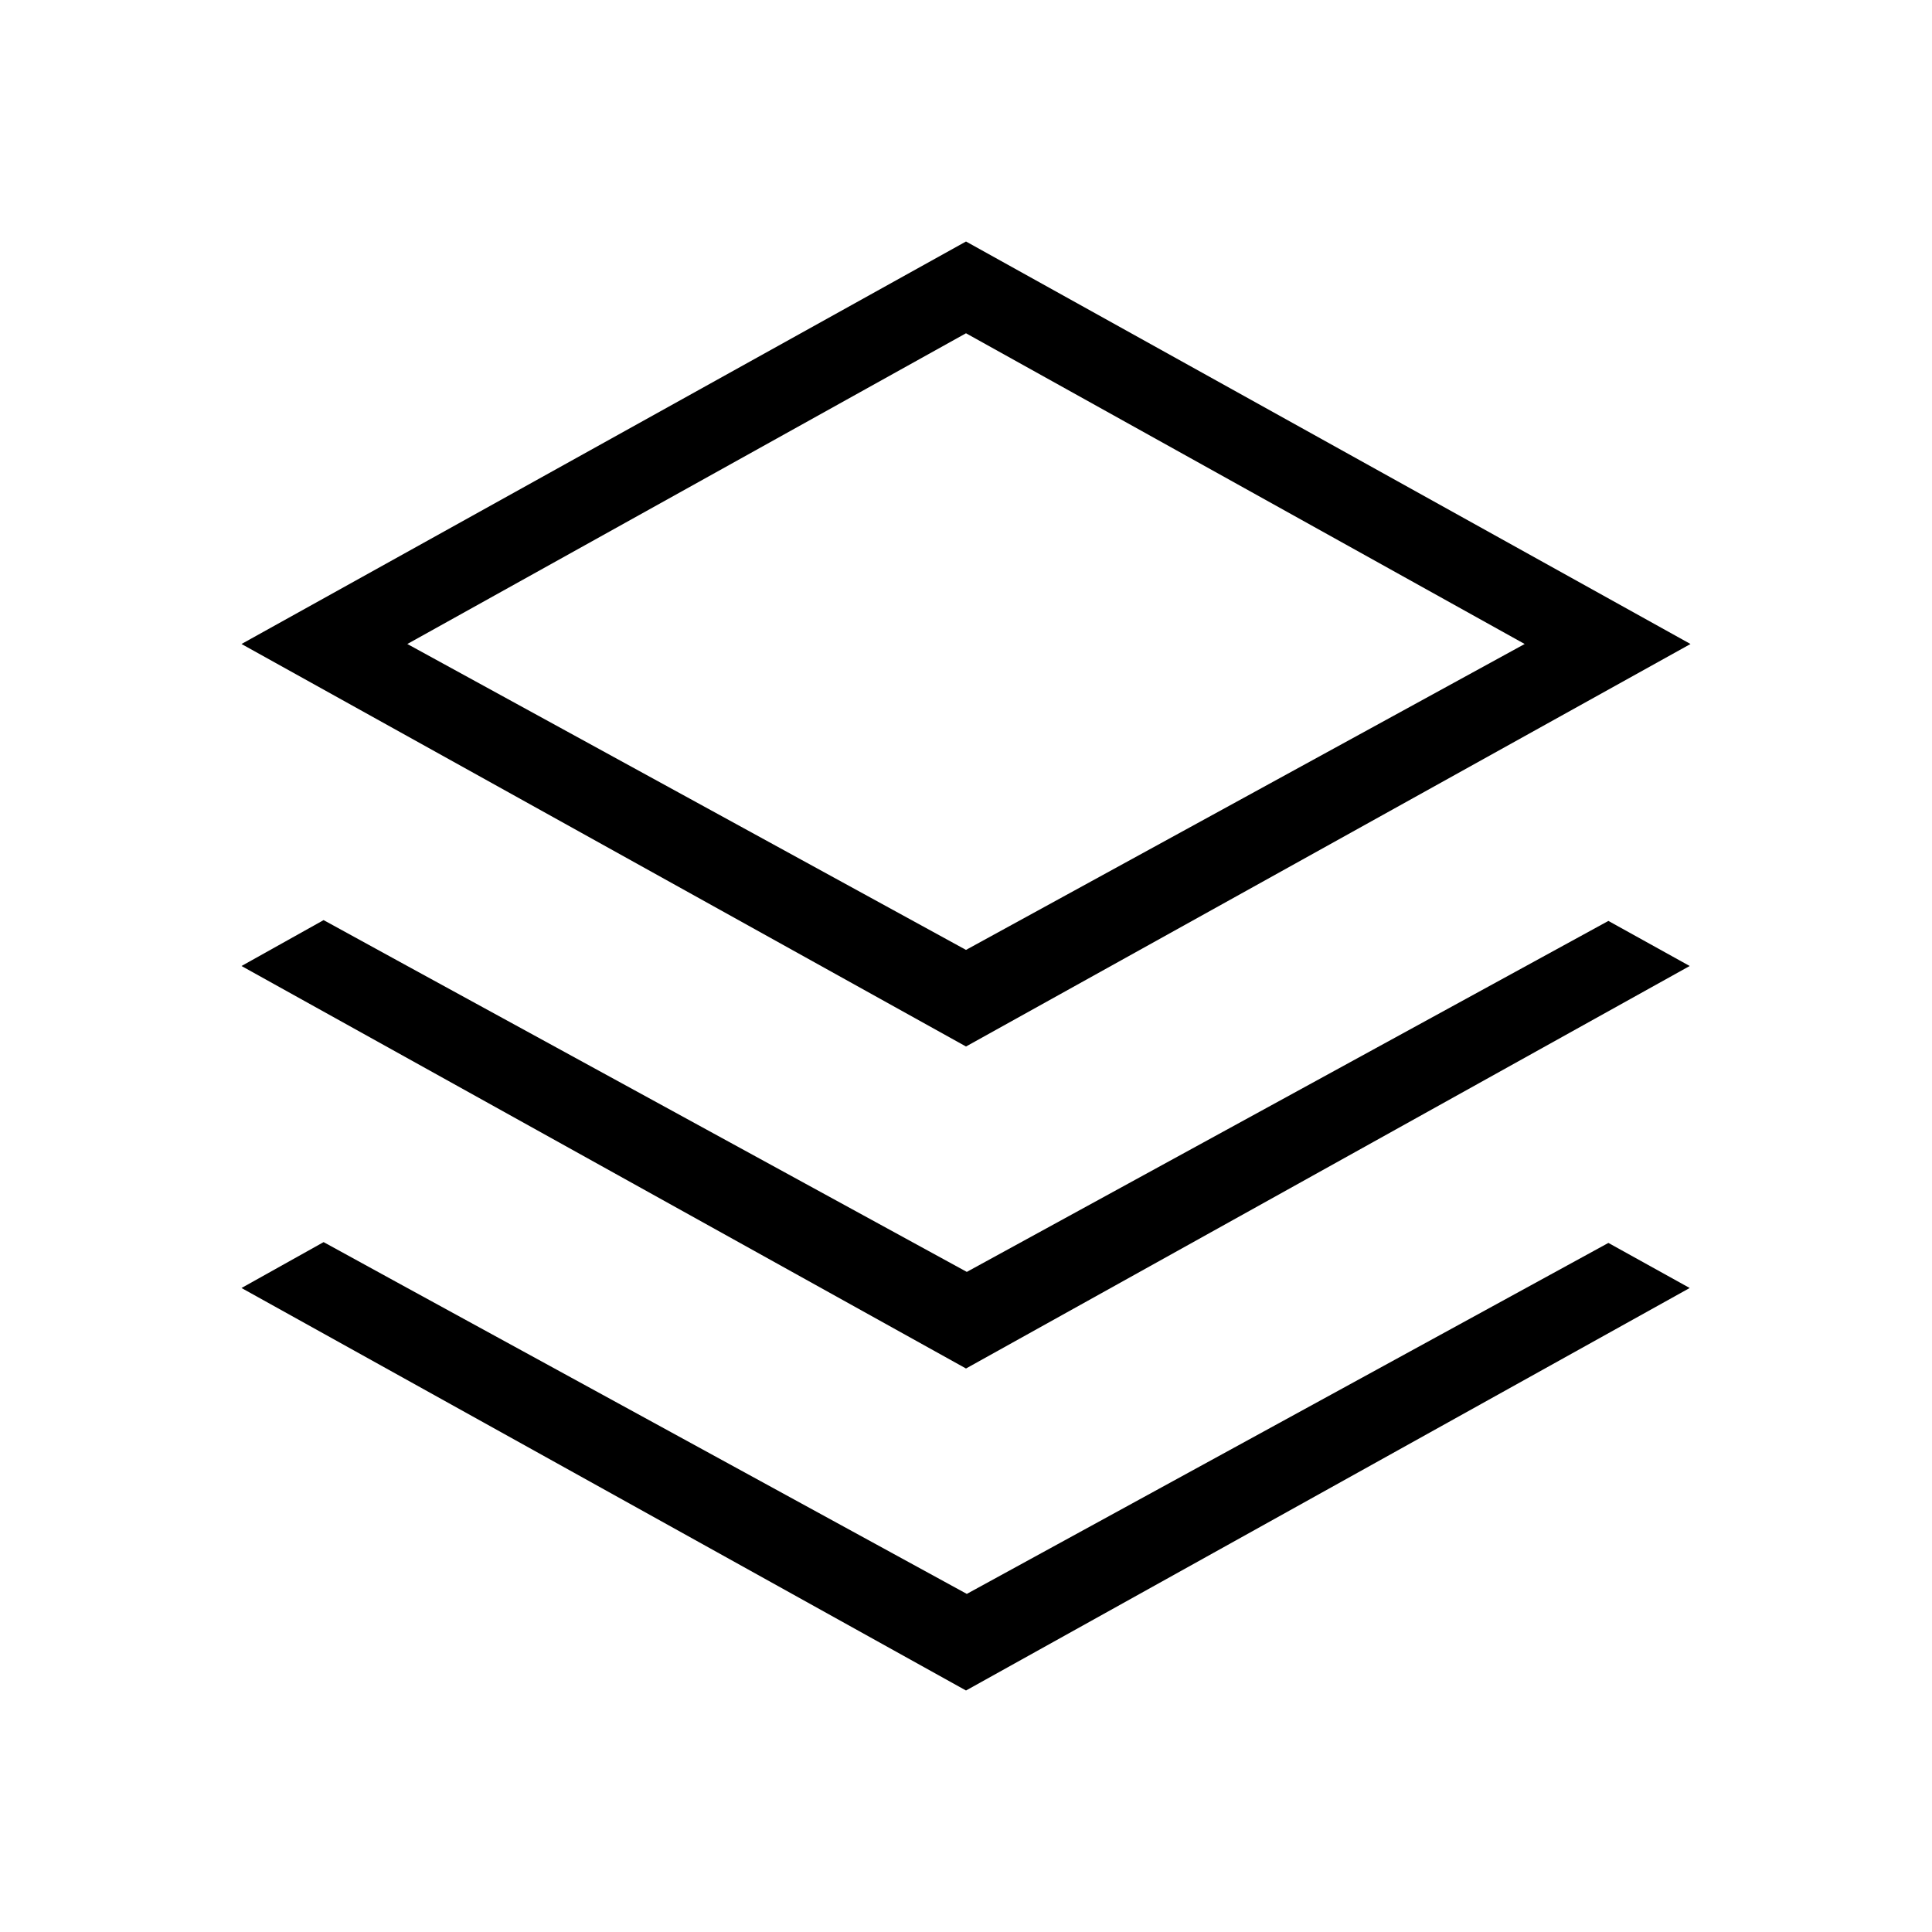 <svg xmlns="http://www.w3.org/2000/svg" viewBox="0 0 24 24" width="100%" height="100%"><path d="m21 8-9-5-9 5 9 5Zm-9-3.86L18.94 8 12 11.8 5.06 8Z"/><path d="M12.01 15.8 5.06 12l-1.04-.57L3 12l9 5 8.99-5-1.01-.56z"/><path d="M12.01 19.8 5.06 16l-1.04-.57L3 16l9 5 8.99-5-1.01-.56z"/></svg>